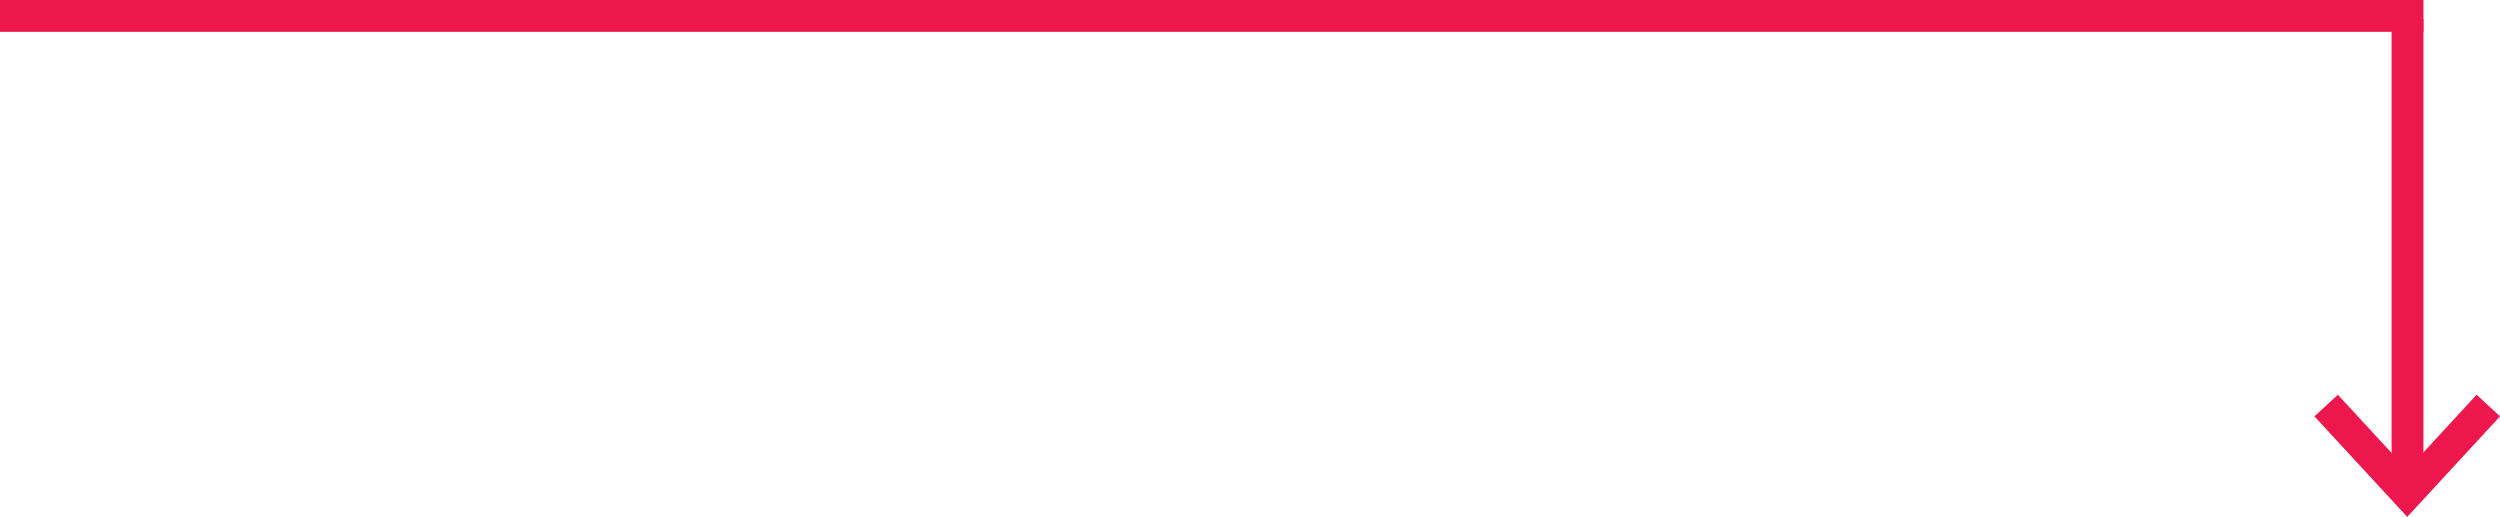 <svg xmlns="http://www.w3.org/2000/svg" width="117.801" height="24.356" viewBox="0 0 117.801 24.356">
  <defs>
    <style>
      .cls-1, .cls-2 {
        fill: none;
        stroke: #ed174d;
        stroke-width: 1.5px;
      }

      .cls-1 {
        stroke-linecap: square;
      }
    </style>
  </defs>
  <g id="img_price_down" transform="translate(-716.75 -1070.75)">
    <line id="선_126" data-name="선 126" class="cls-1" x2="112.693" transform="translate(717.5 1071.5)"/>
    <g id="그룹_274" data-name="그룹 274" transform="translate(826.36 1072.4)">
      <line id="선_127" data-name="선 127" class="cls-1" y1="20.593" transform="translate(3.833)"/>
      <path id="패스_226" data-name="패스 226" class="cls-2" d="M831.539,1083.367l3.82,4.14,3.82-4.14" transform="translate(-831.539 -1065.907)"/>
    </g>
  </g>
</svg>
